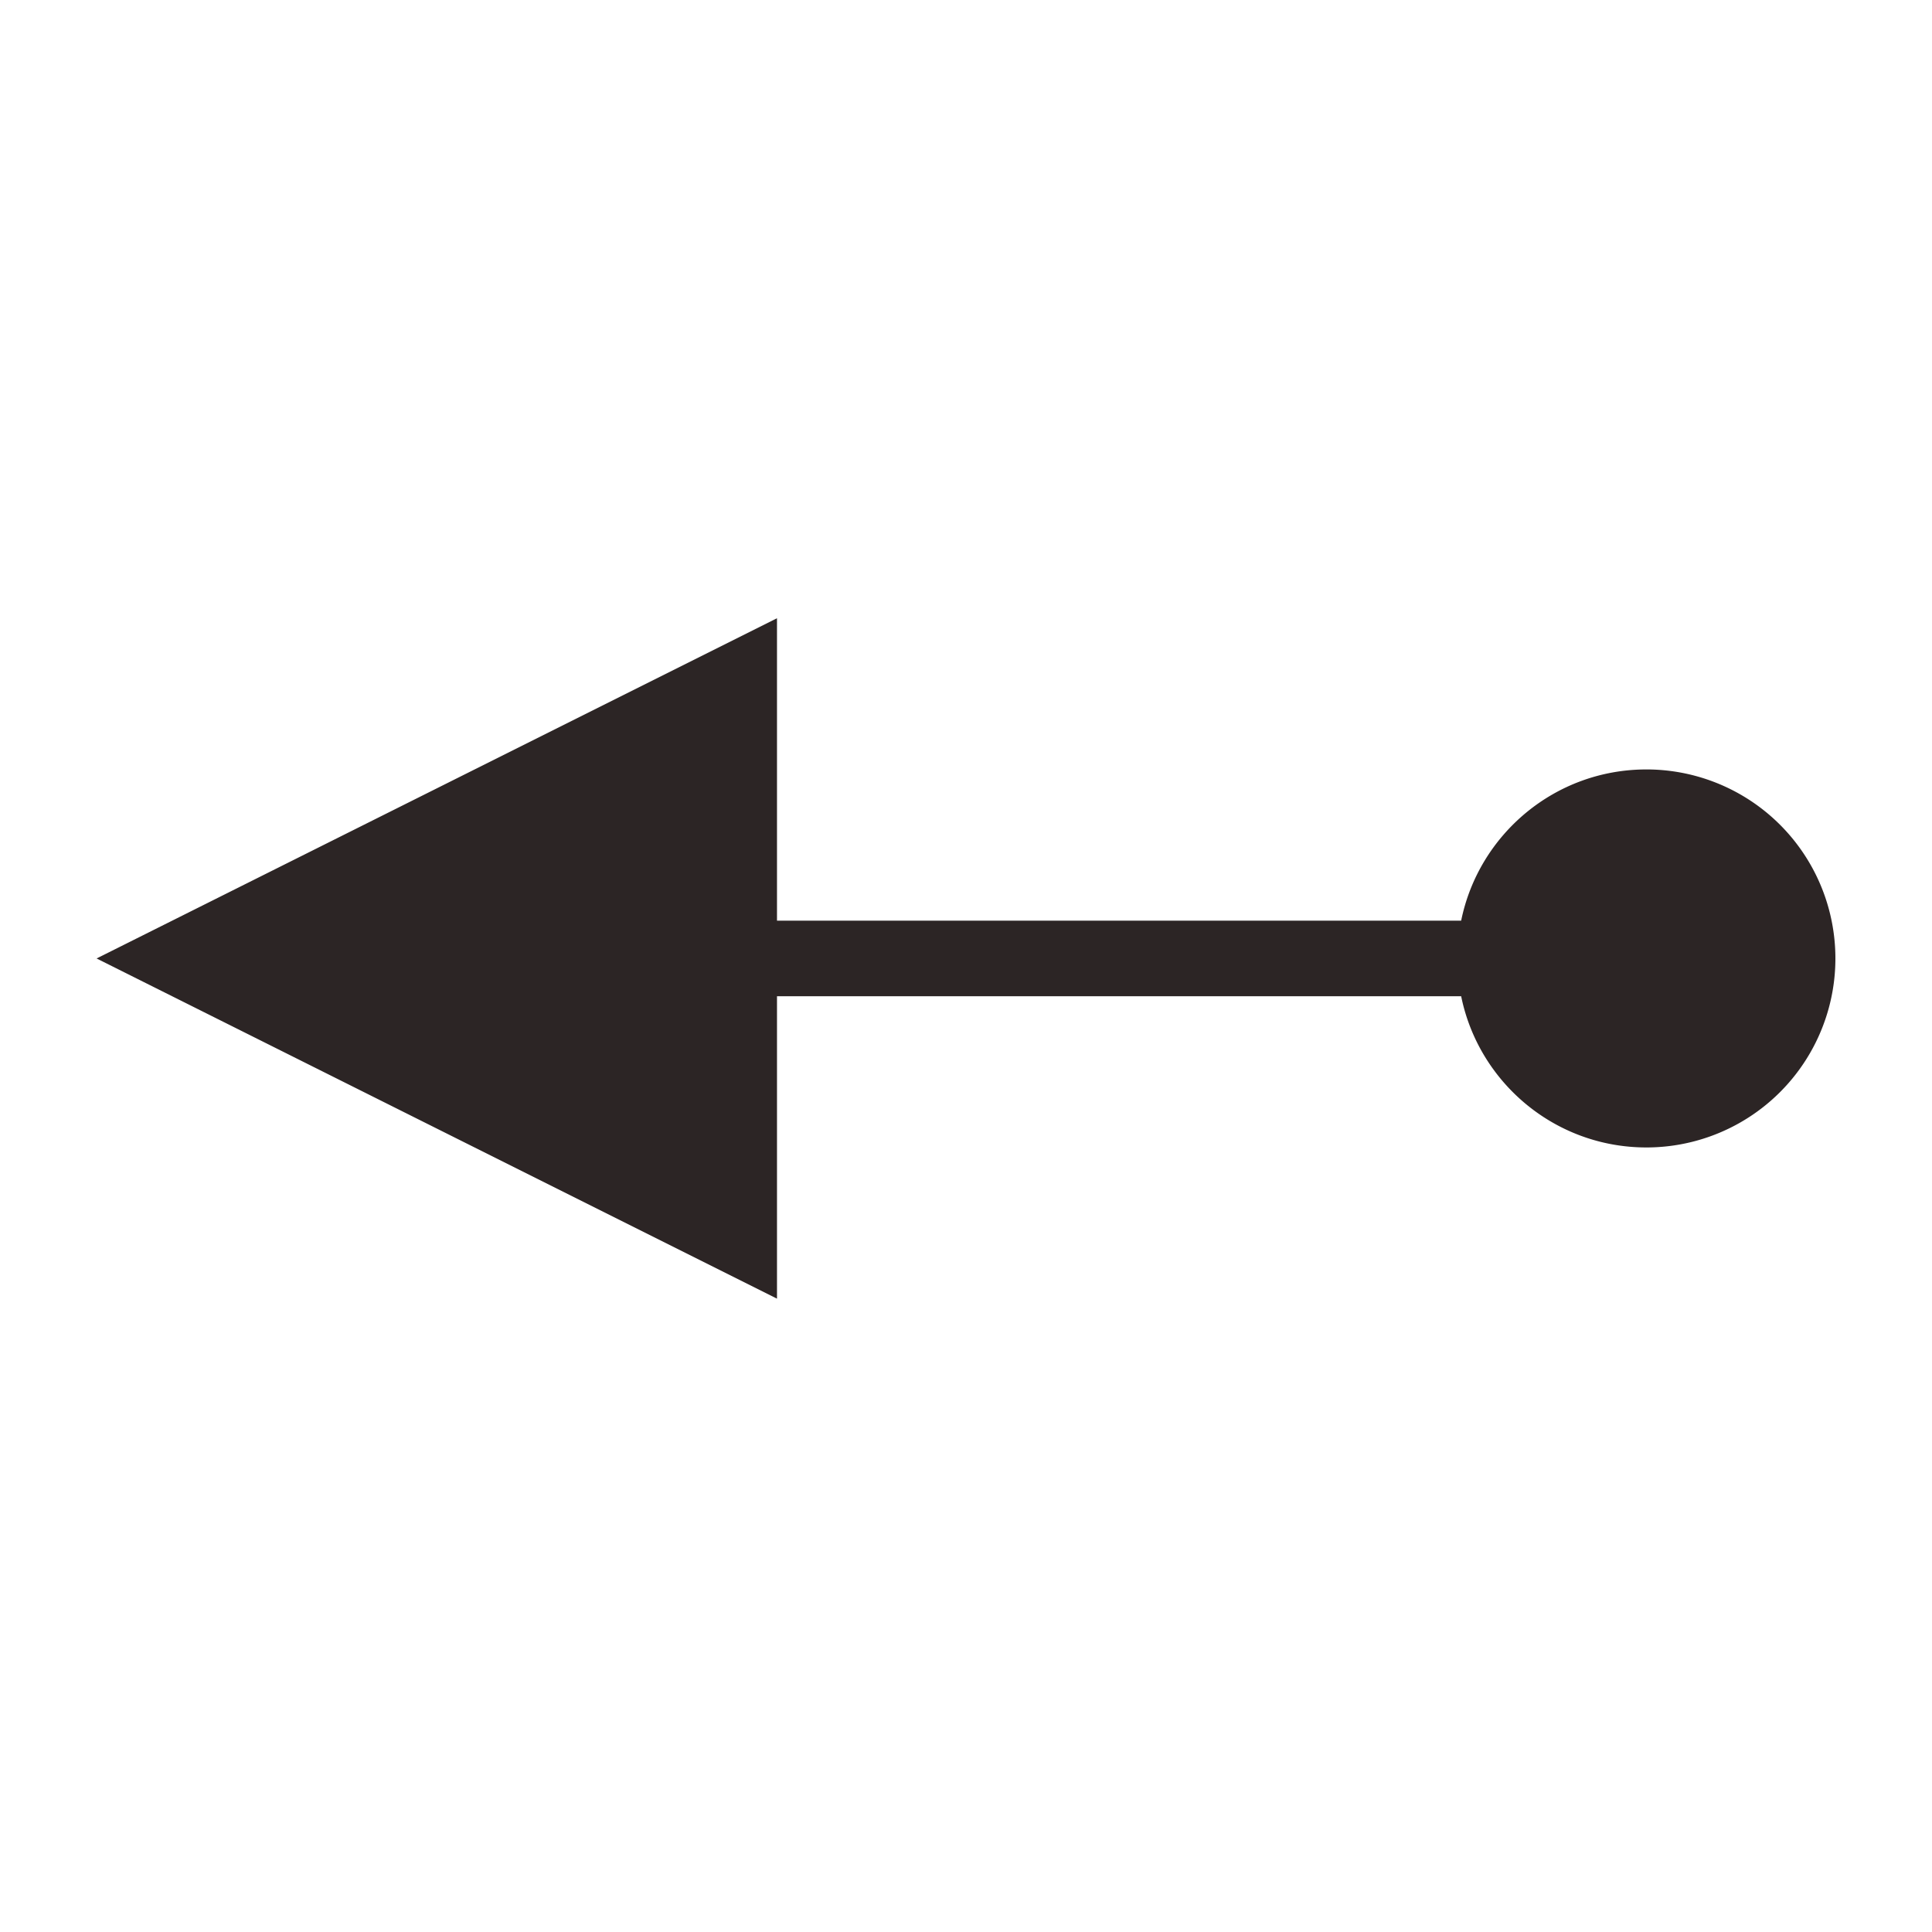 <svg width="100" height="100" viewBox="0 0 100 100" xmlns="http://www.w3.org/2000/svg">
    <path d="M75.63 47.652c.908-4.465 4.857-7.826 9.587-7.826A9.781 9.781 0 0195 49.61a9.781 9.781 0 01-9.783 9.782c-4.73 0-8.679-3.361-9.587-7.826H40.217v15.652L5 49.61 40.217 32v15.652H75.63z" fill="#2C2525" fill-rule="evenodd"/>
</svg>
